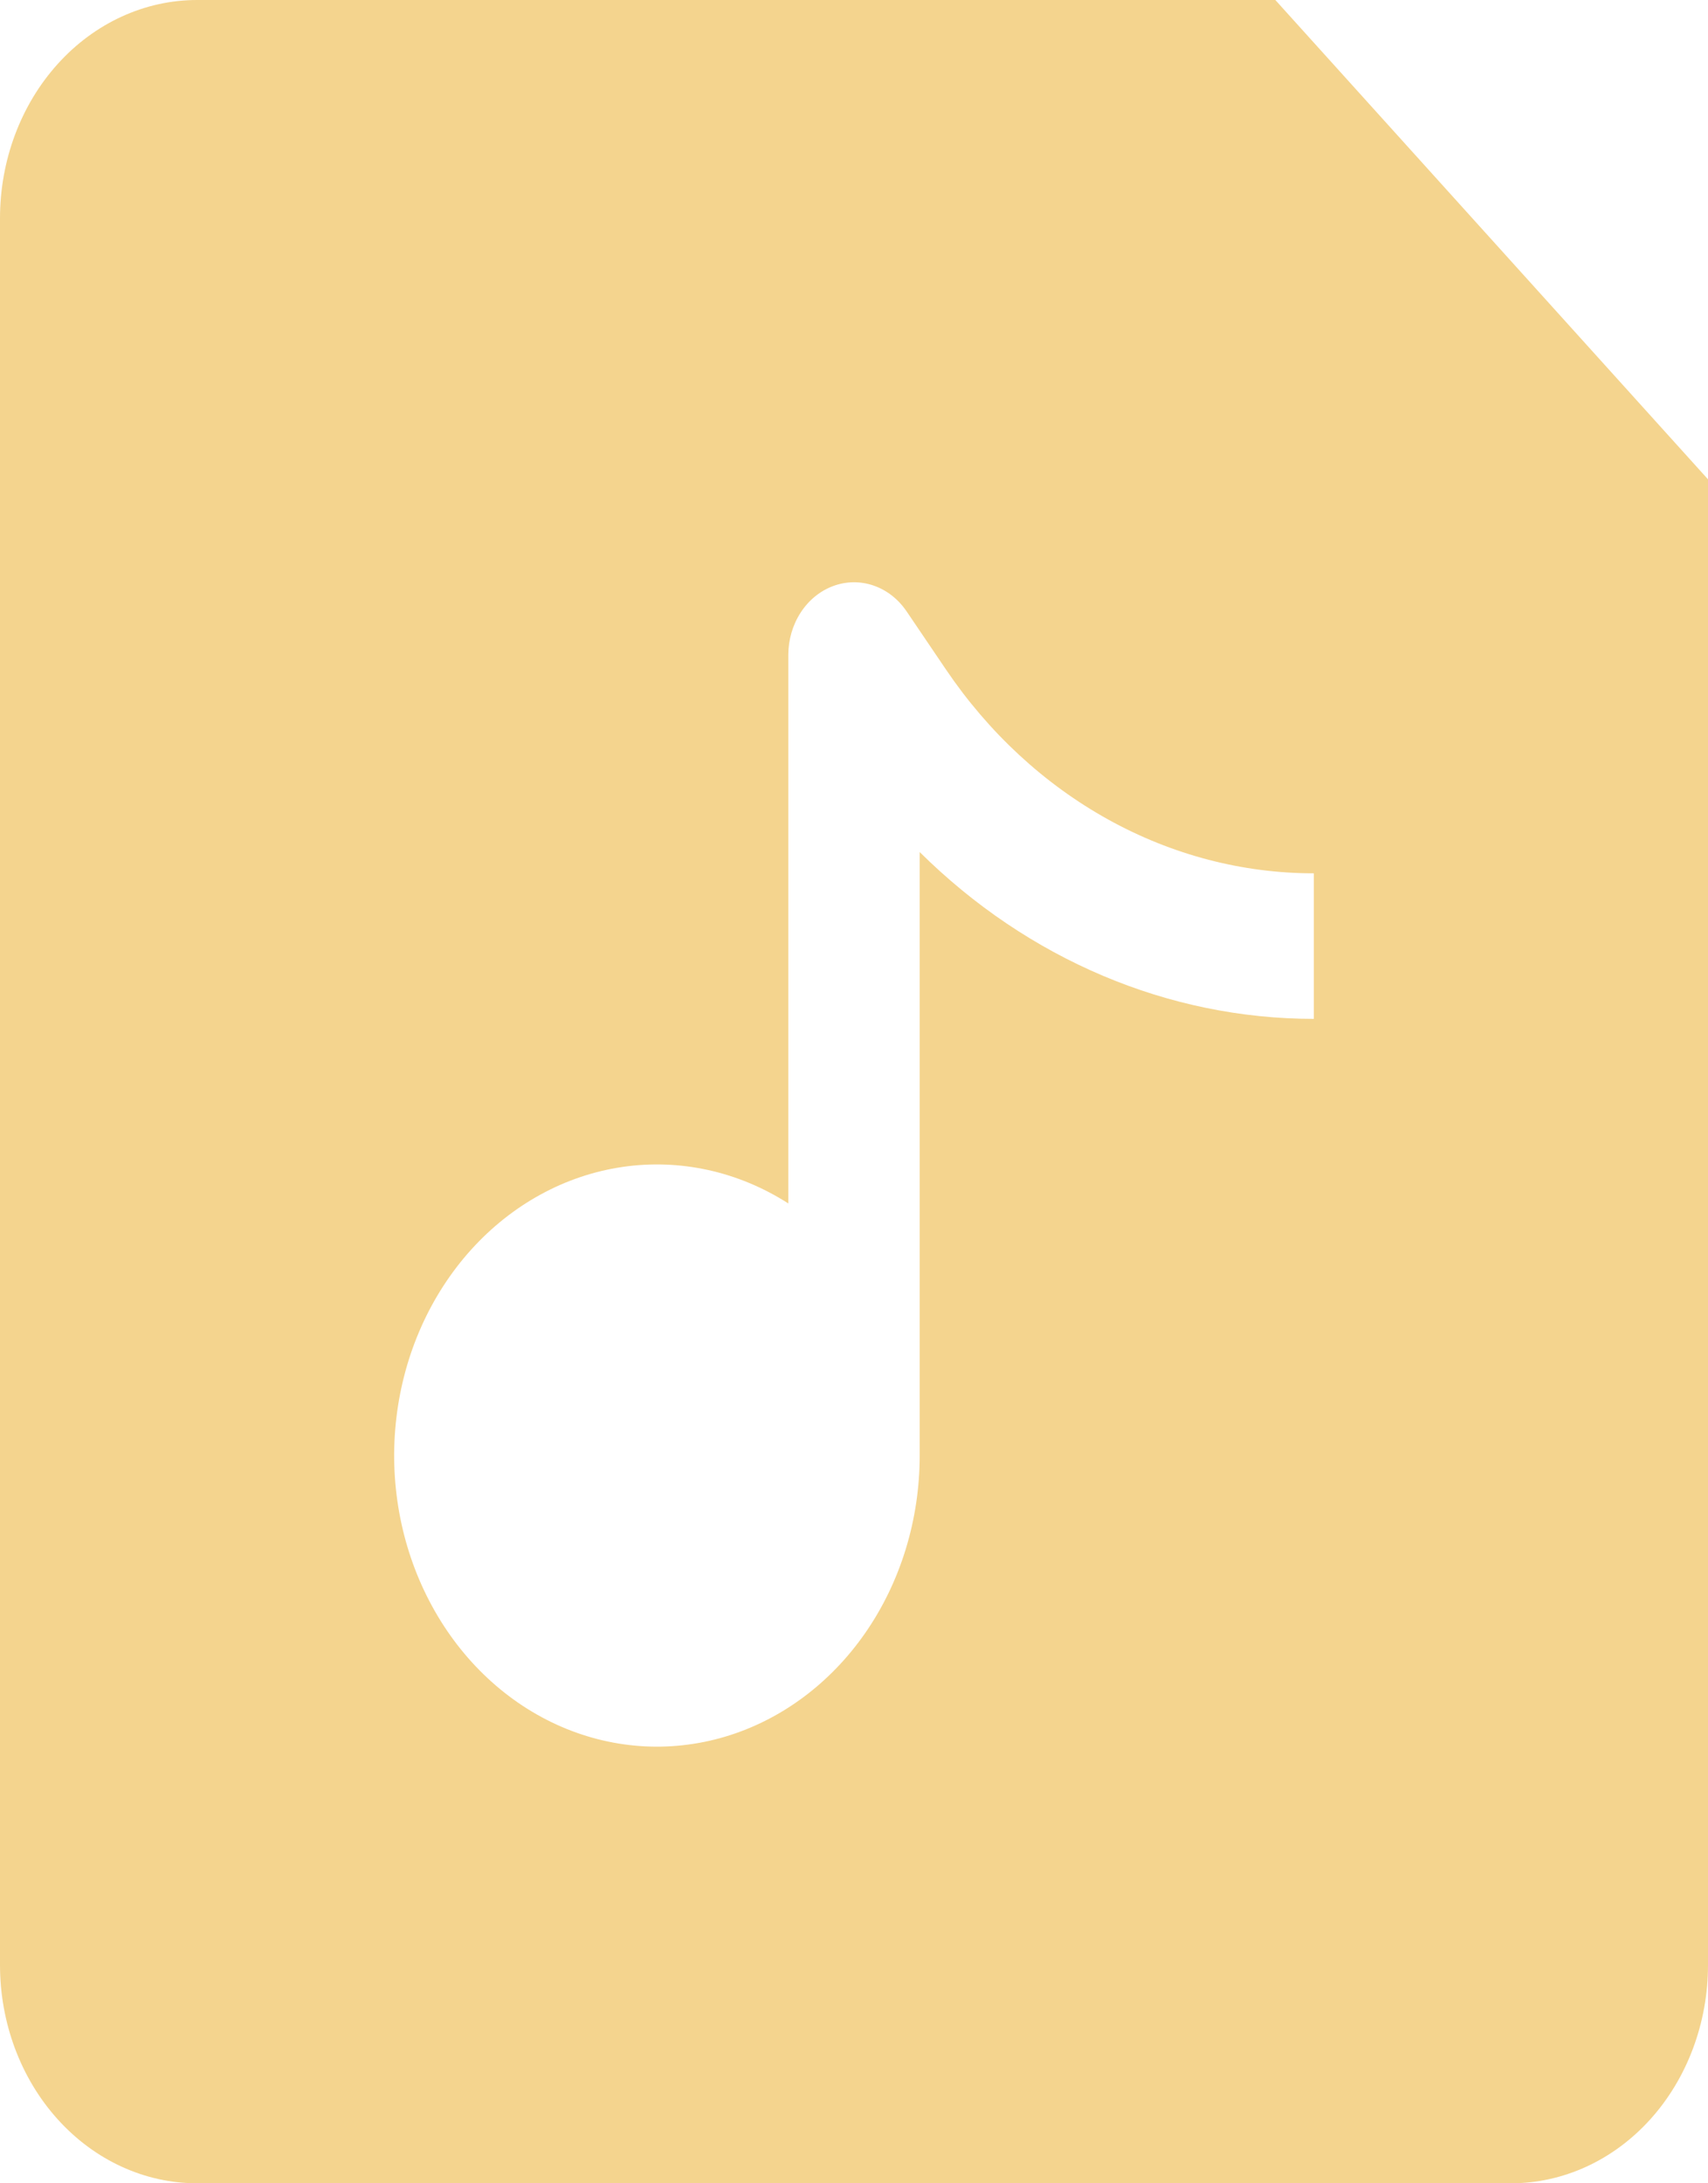 <svg width="54" height="69" viewBox="0 0 54 69" fill="none" xmlns="http://www.w3.org/2000/svg">
<path fill-rule="evenodd" clip-rule="evenodd" d="M0 6.9C0 5.07 0.656 3.315 1.825 2.021C2.993 0.727 4.578 0 6.231 0L40.321 0L54 15.148V62.1C54 63.93 53.343 65.685 52.175 66.979C51.007 68.273 49.422 69 47.769 69H6.231C4.578 69 2.993 68.273 1.825 66.979C0.656 65.685 0 63.93 0 62.1V6.9ZM26.344 18.52C26.757 18.367 27.203 18.362 27.619 18.506C28.035 18.649 28.4 18.934 28.662 19.32L29.908 21.16C31.262 23.16 33.018 24.782 35.037 25.9C37.055 27.018 39.281 27.6 41.538 27.6V32.2C36.941 32.2 32.504 30.323 29.077 26.928V46C29.077 48.025 28.474 49.994 27.36 51.601C26.247 53.207 24.686 54.362 22.92 54.887C21.153 55.411 19.28 55.275 17.59 54.5C15.9 53.725 14.489 52.354 13.575 50.6C12.66 48.846 12.294 46.807 12.533 44.8C12.771 42.792 13.602 40.927 14.895 39.495C16.188 38.063 17.872 37.143 19.685 36.879C21.498 36.615 23.339 37.02 24.923 38.033V20.7C24.923 20.218 25.061 19.747 25.316 19.356C25.571 18.965 25.93 18.672 26.344 18.52Z" fill="#F4D48E"/>
</svg>
